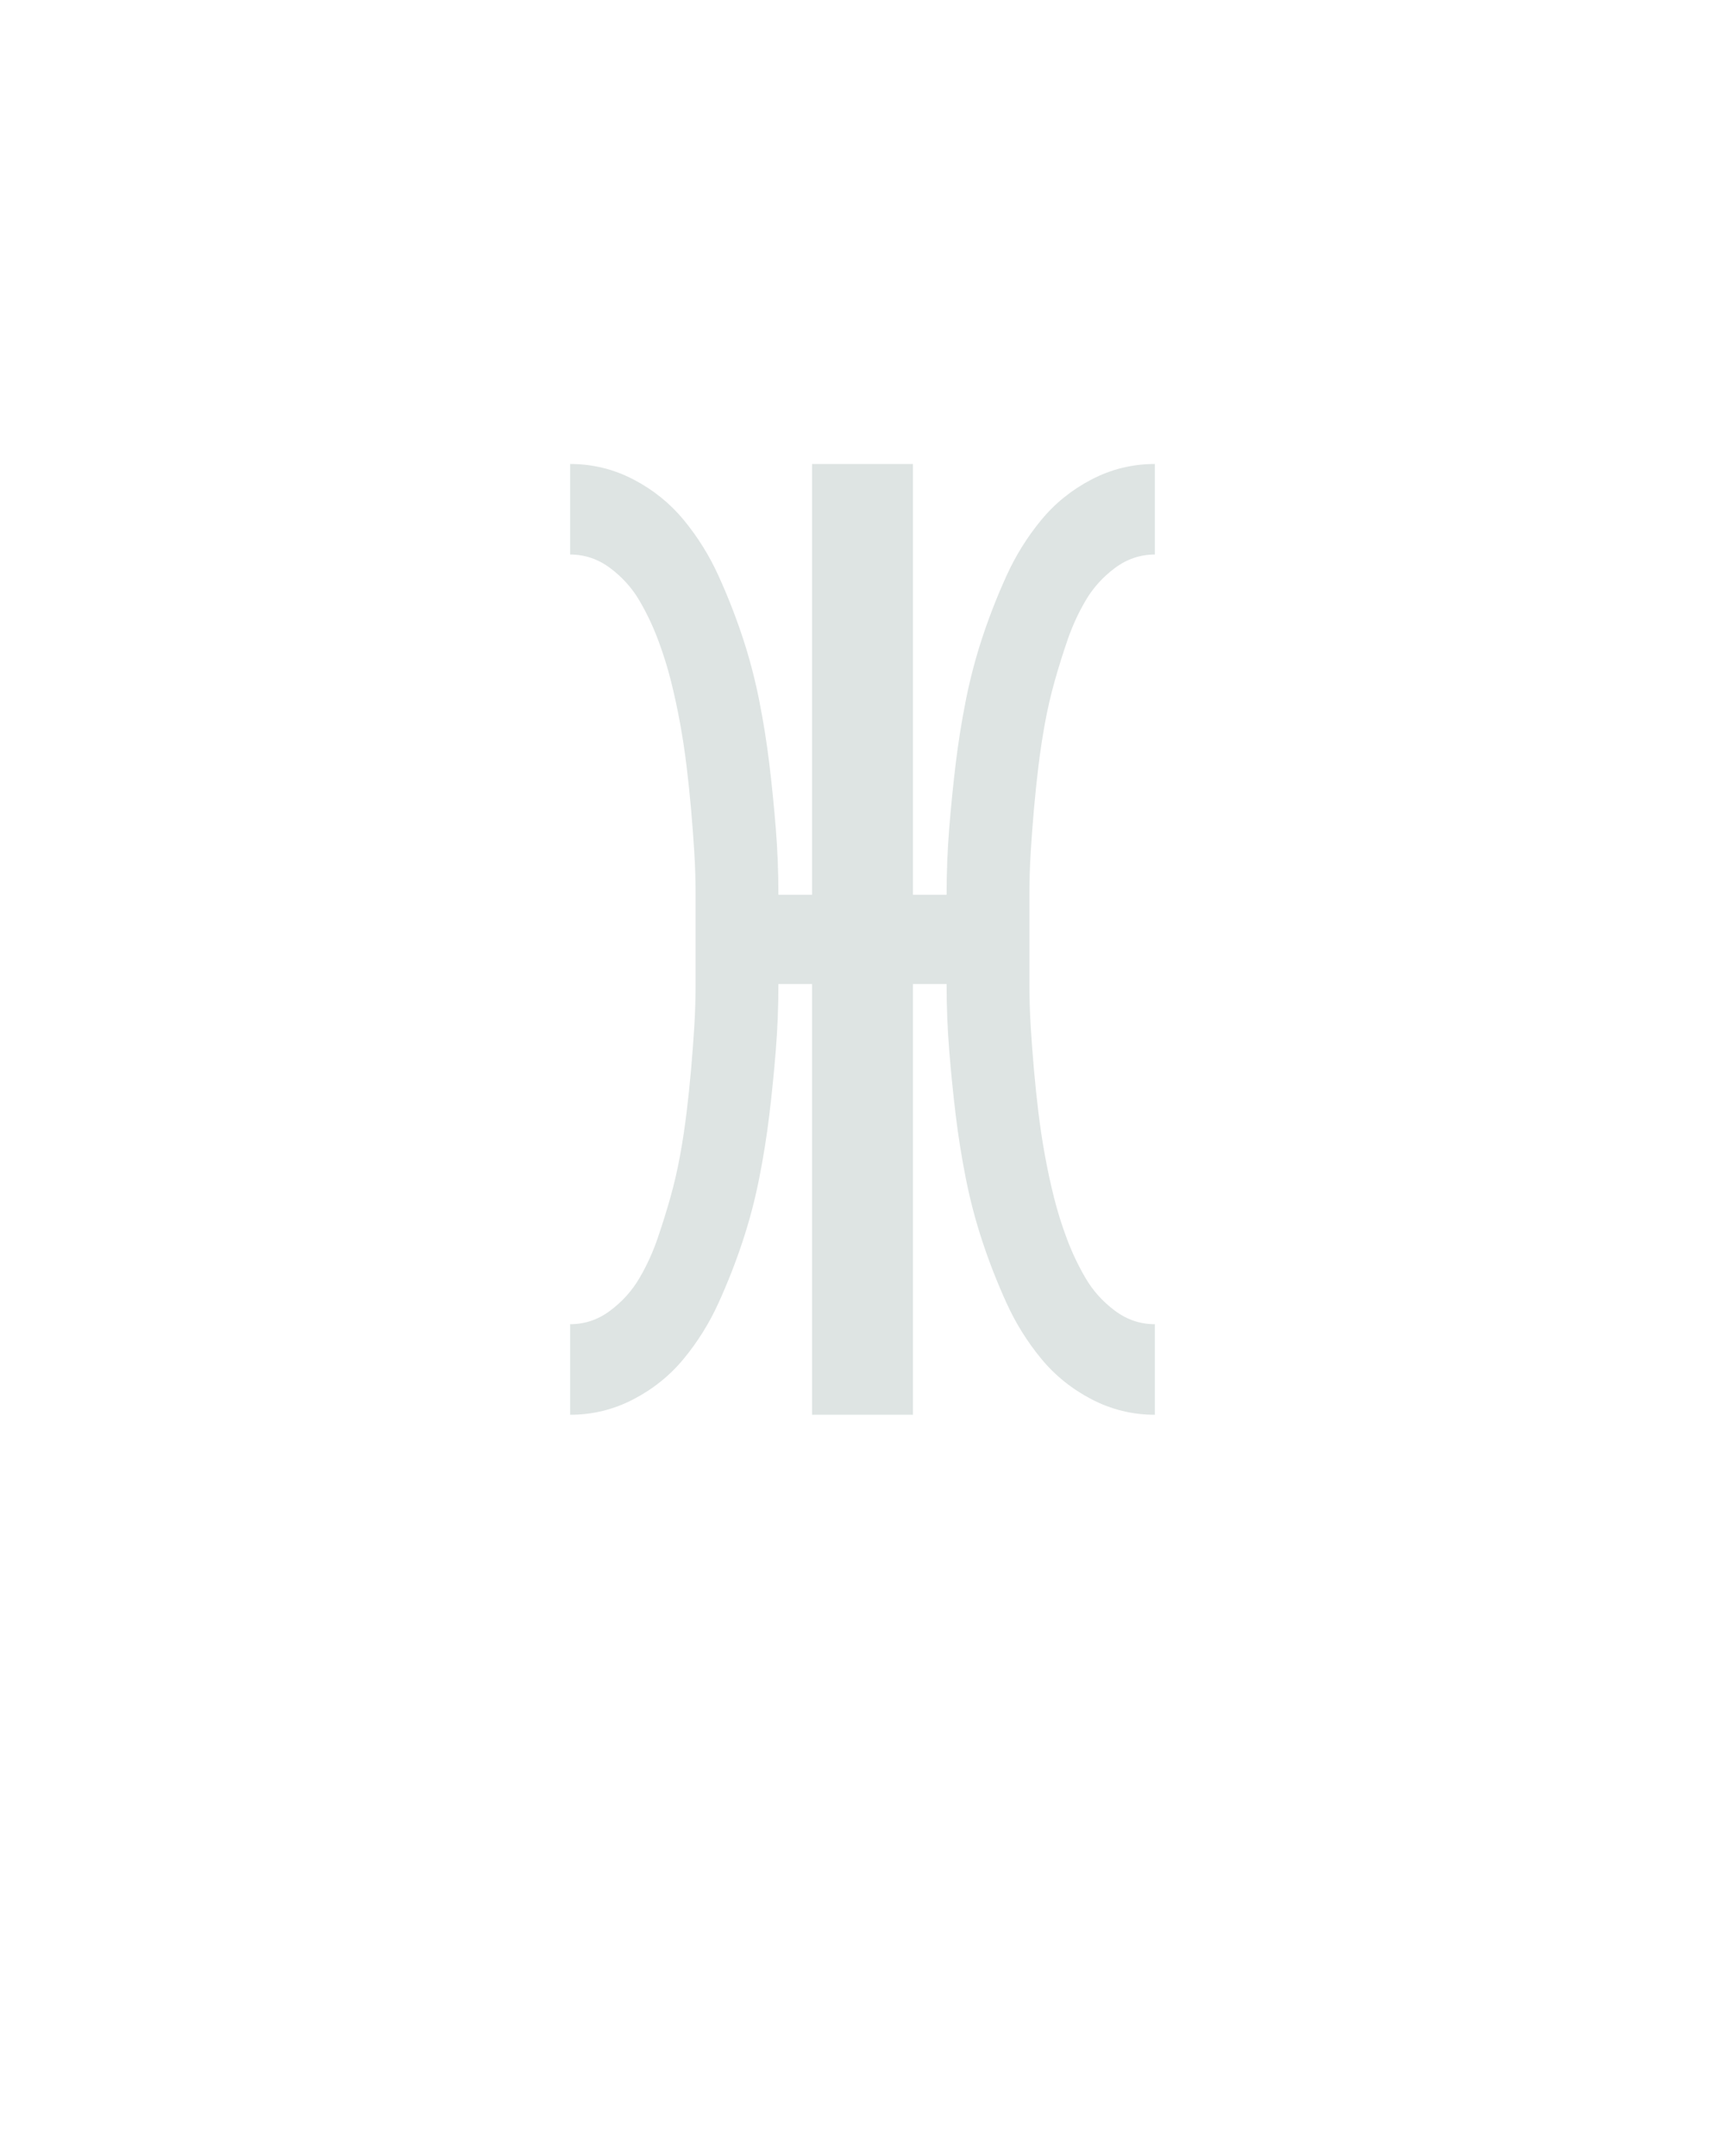 <?xml version="1.0" encoding="UTF-8" standalone="no"?>
<svg height="160" viewBox="0 0 128 160" width="128" xmlns="http://www.w3.org/2000/svg">
<defs>
<path d="M 24 0 L 24 -70 Q 41 -70 55 -80.5 Q 69 -91 77.5 -105.5 Q 86 -120 91.5 -136 Q 97 -152 101.5 -168 Q 106 -184 109 -200.5 Q 112 -217 114 -233.5 Q 116 -250 117.5 -267 Q 119 -284 120 -300.5 Q 121 -317 121 -334 Q 121 -351 121 -367 Q 121 -384 121 -401 Q 121 -418 120 -434.5 Q 119 -451 117.5 -468 Q 116 -485 114 -501.5 Q 112 -518 109 -534.5 Q 106 -551 102 -567 Q 98 -583 92 -599 Q 86 -615 77.5 -629.5 Q 69 -644 55 -654.5 Q 41 -665 24 -665 L 24 -735 Q 50 -735 73 -723 Q 96 -711 112 -691.5 Q 128 -672 138.5 -649 Q 149 -626 157 -602 Q 165 -578 170 -553 Q 175 -528 178 -503 Q 181 -478 183 -453 Q 185 -428 185 -402 L 211 -402 L 211 -735 L 289 -735 L 289 -402 L 315 -402 Q 315 -428 317 -453 Q 319 -478 322 -503 Q 325 -528 330 -553 Q 335 -578 343 -602 Q 351 -626 361.5 -649 Q 372 -672 388 -691.5 Q 404 -711 427 -723 Q 450 -735 476 -735 L 476 -665 Q 459 -665 445 -654.5 Q 431 -644 422.5 -629.5 Q 414 -615 408.5 -599 Q 403 -583 398.5 -567 Q 394 -551 391 -534.5 Q 388 -518 386 -501.5 Q 384 -485 382.5 -468 Q 381 -451 380 -434.5 Q 379 -418 379 -401 Q 379 -384 379 -368 Q 379 -351 379 -334 Q 379 -317 380 -300.5 Q 381 -284 382.5 -267 Q 384 -250 386 -233.5 Q 388 -217 391 -200.5 Q 394 -184 398 -168 Q 402 -152 408 -136 Q 414 -120 422.5 -105.5 Q 431 -91 445 -80.5 Q 459 -70 476 -70 L 476 0 Q 450 0 427 -12 Q 404 -24 388 -43.5 Q 372 -63 361.5 -86 Q 351 -109 343 -133 Q 335 -157 330 -182 Q 325 -207 322 -232 Q 319 -257 317 -282 Q 315 -307 315 -333 L 289 -333 L 289 0 L 211 0 L 211 -333 L 185 -333 Q 185 -307 183 -282 Q 181 -257 178 -232 Q 175 -207 170 -182 Q 165 -157 157 -133 Q 149 -109 138.5 -86 Q 128 -63 112 -43.5 Q 96 -24 73 -12 Q 50 0 24 0 Z " id="path1"/>
</defs>
<g data-source-text="Ж" fill="#dee4e3" transform="translate(40 104.992) rotate(0) scale(0.096)">
<use href="#path1" transform="translate(0 0)"/>
</g>
</svg>